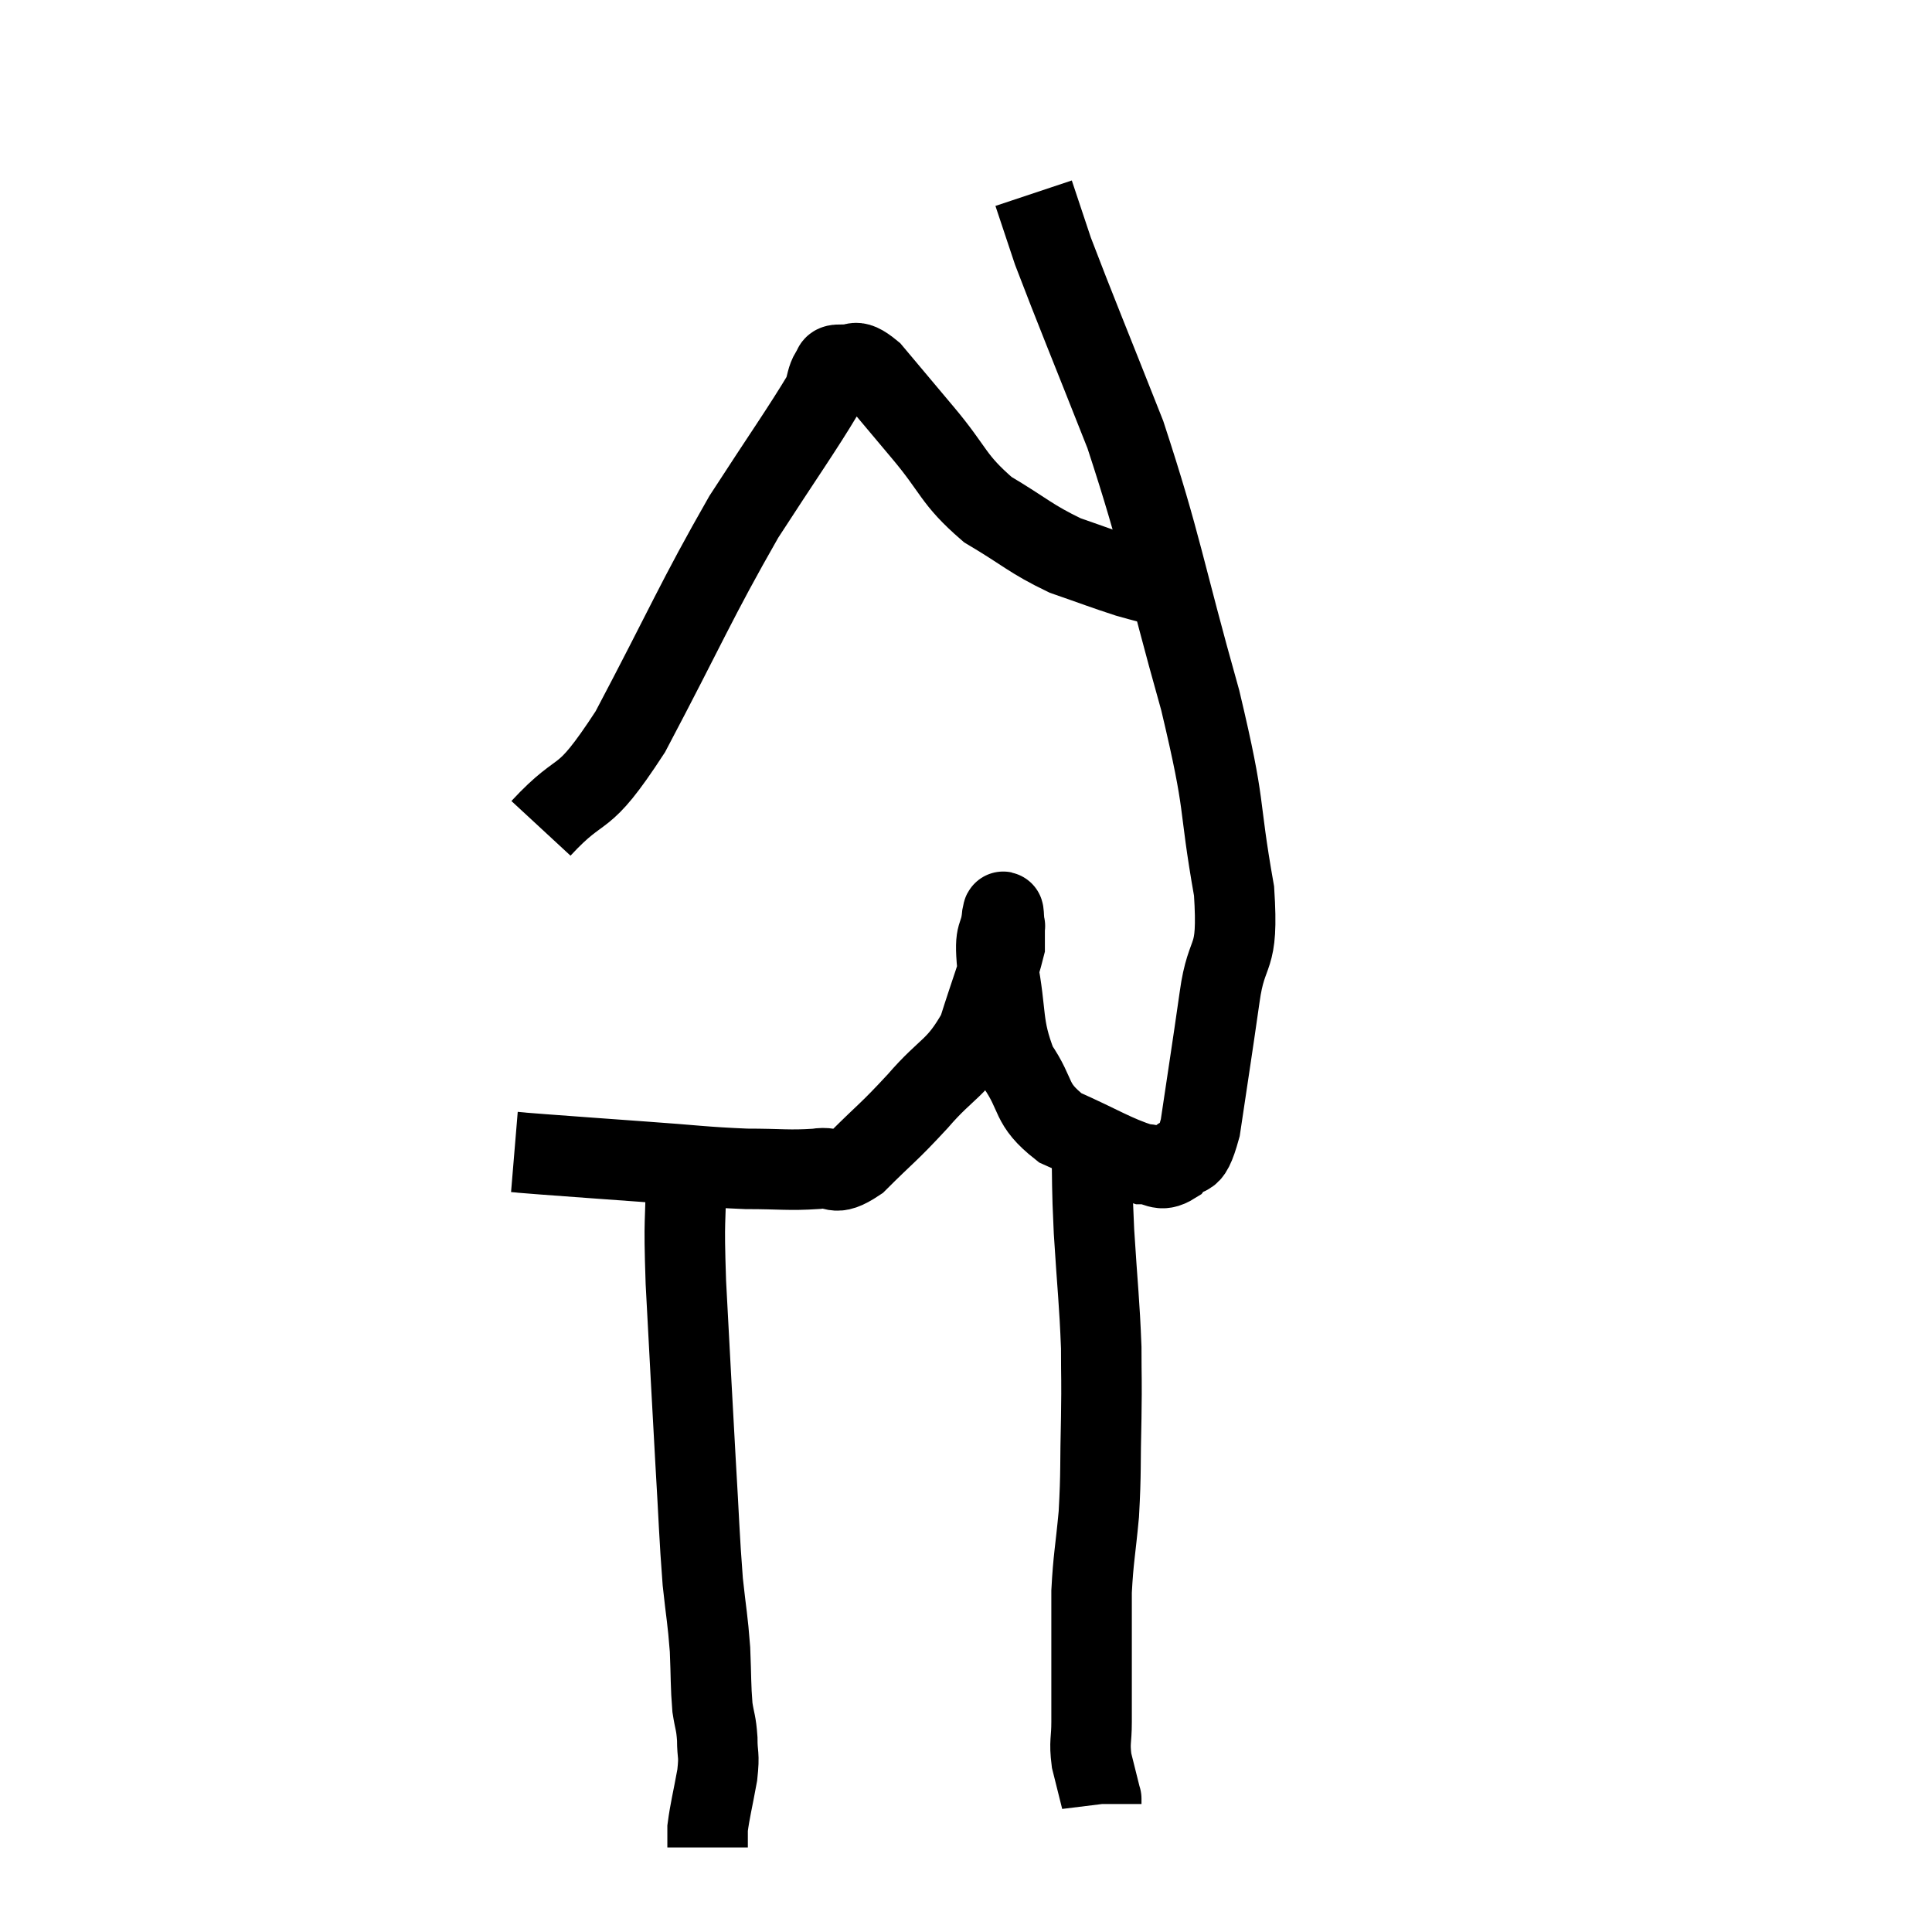 <svg width="48" height="48" viewBox="0 0 48 48" xmlns="http://www.w3.org/2000/svg"><path d="M 12.78 28.62 C 13.14 28.65, 12.705 28.62, 13.5 28.68 C 14.73 28.77, 14.7 28.77, 15.96 28.86 C 17.25 28.95, 17.46 28.995, 18.54 29.04 C 19.41 29.04, 19.59 29.085, 20.28 29.04 C 20.79 28.95, 20.67 29.28, 21.3 28.86 C 22.05 28.11, 22.05 28.17, 22.8 27.36 C 23.55 26.49, 23.76 26.58, 24.3 25.62 C 24.63 24.57, 24.795 24.18, 24.96 23.52 C 24.96 23.25, 24.96 23.115, 24.96 22.98 C 24.96 22.98, 24.975 23.04, 24.96 22.98 C 24.93 22.86, 24.945 22.485, 24.9 22.74 C 24.84 23.37, 24.69 23.07, 24.78 24 C 25.02 25.23, 24.87 25.455, 25.26 26.46 C 25.8 27.24, 25.56 27.405, 26.34 28.02 C 27.36 28.47, 27.675 28.695, 28.38 28.92 C 28.77 28.92, 28.8 29.145, 29.16 28.92 C 29.49 28.47, 29.535 29.055, 29.82 28.02 C 30.06 26.4, 30.09 26.25, 30.3 24.78 C 30.48 23.46, 30.78 23.985, 30.66 22.14 C 30.24 19.77, 30.495 20.235, 29.82 17.4 C 28.89 14.1, 28.875 13.59, 27.96 10.8 C 27.06 8.52, 26.715 7.695, 26.16 6.24 C 25.95 5.61, 25.86 5.34, 25.74 4.98 C 25.71 4.89, 25.695 4.845, 25.68 4.8 C 25.68 4.8, 25.68 4.8, 25.68 4.8 C 25.68 4.8, 25.68 4.8, 25.68 4.8 L 25.68 4.8" fill="none" stroke="black" stroke-width="2"></path><path d="M 13.44 20.58 C 14.55 19.38, 14.4 20.115, 15.66 18.18 C 17.07 15.51, 17.28 14.94, 18.48 12.84 C 19.47 11.31, 19.92 10.68, 20.46 9.78 C 20.55 9.51, 20.535 9.42, 20.64 9.24 C 20.76 9.15, 20.625 9.06, 20.88 9.06 C 21.27 9.15, 21.15 8.82, 21.66 9.24 C 22.29 9.99, 22.2 9.885, 22.92 10.74 C 23.73 11.7, 23.655 11.895, 24.54 12.66 C 25.5 13.23, 25.59 13.38, 26.46 13.8 C 27.24 14.07, 27.42 14.145, 28.02 14.34 C 28.44 14.46, 28.605 14.49, 28.86 14.58 C 28.95 14.64, 28.995 14.67, 29.04 14.7 L 29.04 14.7" fill="none" stroke="black" stroke-width="2"></path><path d="M 17.04 29.22 C 17.04 30.54, 16.98 30.09, 17.04 31.86 C 17.16 34.08, 17.175 34.44, 17.28 36.3 C 17.37 37.8, 17.37 38.13, 17.46 39.3 C 17.55 40.14, 17.58 40.2, 17.64 40.98 C 17.67 41.7, 17.655 41.865, 17.7 42.42 C 17.76 42.81, 17.79 42.78, 17.82 43.2 C 17.82 43.65, 17.88 43.545, 17.82 44.1 C 17.7 44.76, 17.64 44.97, 17.58 45.42 C 17.58 45.66, 17.58 45.78, 17.58 45.9 L 17.58 45.9" fill="none" stroke="black" stroke-width="2"></path><path d="M 27.12 28.44 C 27.15 29.52, 27.12 29.34, 27.18 30.6 C 27.27 32.04, 27.315 32.325, 27.36 33.48 C 27.36 34.35, 27.375 34.185, 27.36 35.22 C 27.33 36.42, 27.36 36.54, 27.3 37.62 C 27.21 38.58, 27.165 38.7, 27.12 39.54 C 27.12 40.26, 27.12 40.44, 27.12 40.98 C 27.12 41.34, 27.12 41.25, 27.12 41.7 C 27.12 42.24, 27.12 42.27, 27.12 42.78 C 27.12 43.26, 27.06 43.26, 27.12 43.74 C 27.24 44.22, 27.3 44.46, 27.36 44.7 C 27.36 44.7, 27.36 44.67, 27.36 44.7 L 27.36 44.82" fill="none" stroke="black" stroke-width="2"></path></svg>